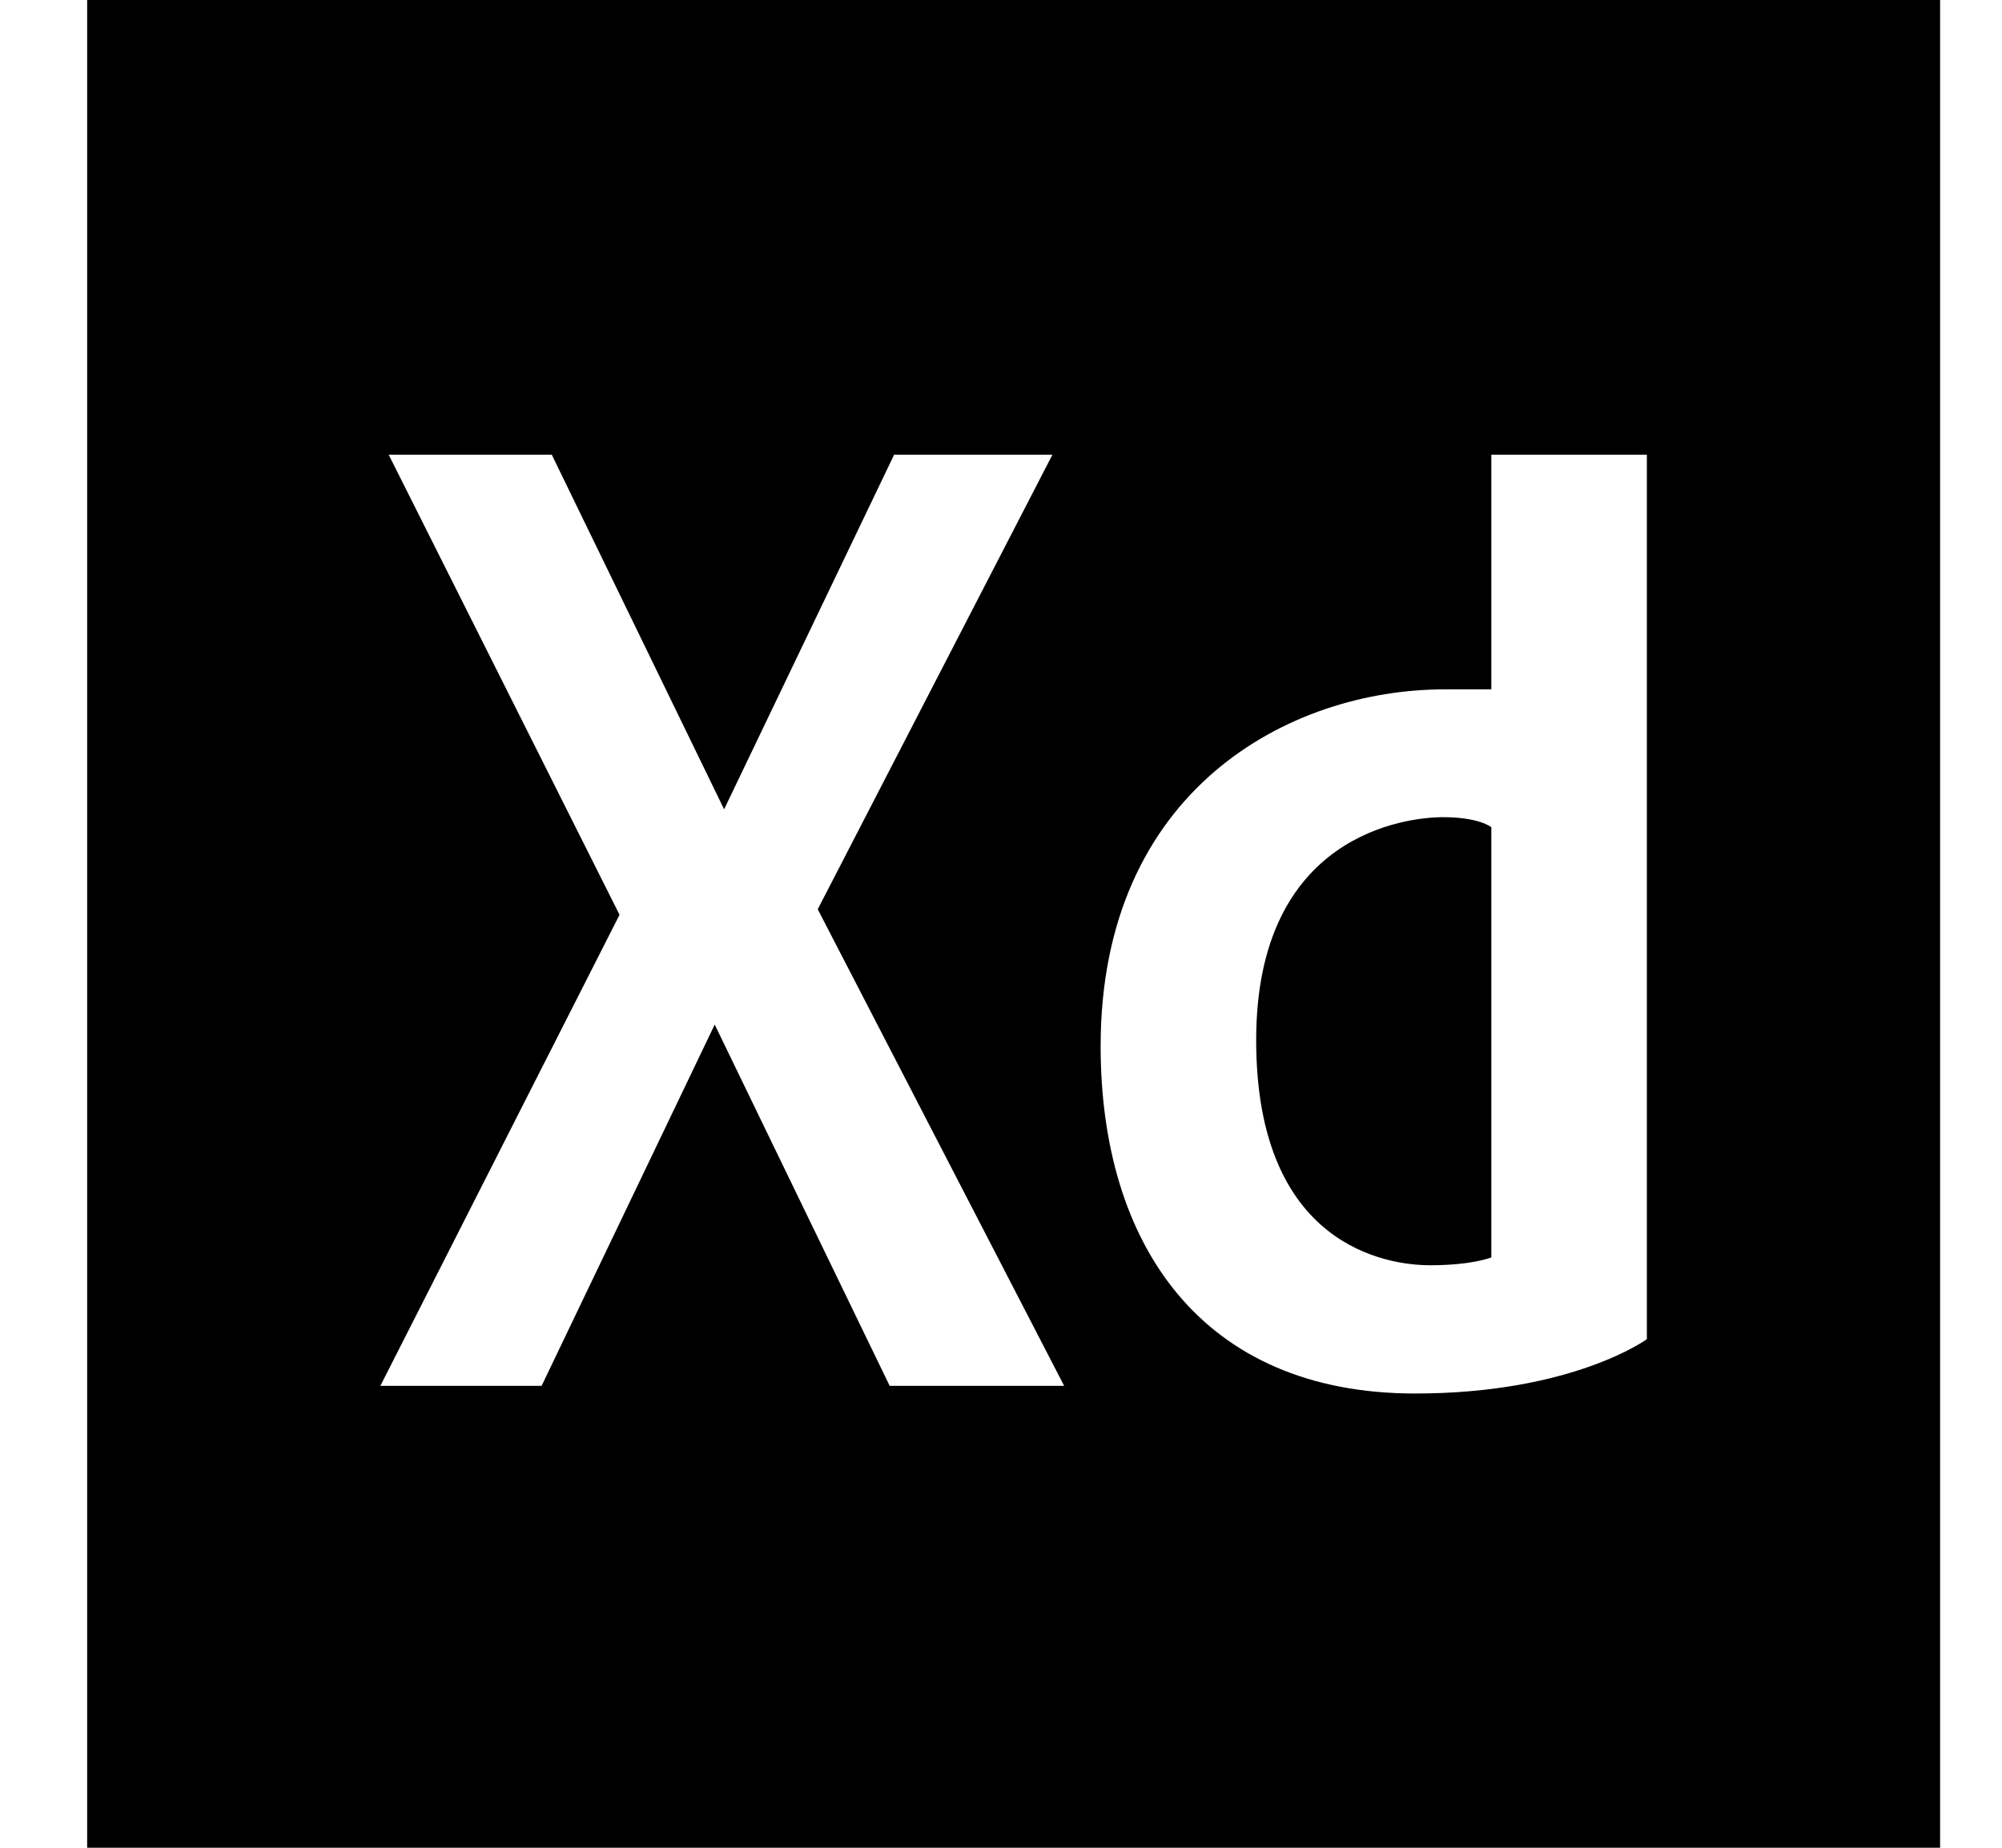 <svg width="13" height="12" viewBox="0 0 13 12" fill="none" xmlns="http://www.w3.org/2000/svg">
<path d="M8.157 6.755C8.157 8.096 9.01 8.217 9.286 8.217C9.563 8.217 9.684 8.166 9.684 8.166V5.372C9.684 5.372 9.605 5.307 9.371 5.307C9.136 5.307 8.157 5.415 8.157 6.755Z" fill="black"/>
<path d="M0.566 0V12H12.598V0H0.566ZM5.777 9L4.641 6.654L3.517 9H2.47L4.023 5.941L2.524 2.953H3.583L4.702 5.256L5.806 2.953H6.834L5.31 5.905L6.91 9H5.777ZM10.694 8.697C10.694 8.697 10.212 9.05 9.189 9.05C7.799 9.05 7.147 8.078 7.147 6.794C7.147 5.133 8.369 4.477 9.38 4.477C9.499 4.477 9.684 4.477 9.684 4.477V2.953H10.694V8.697H10.694Z" fill="black"/>
</svg>
